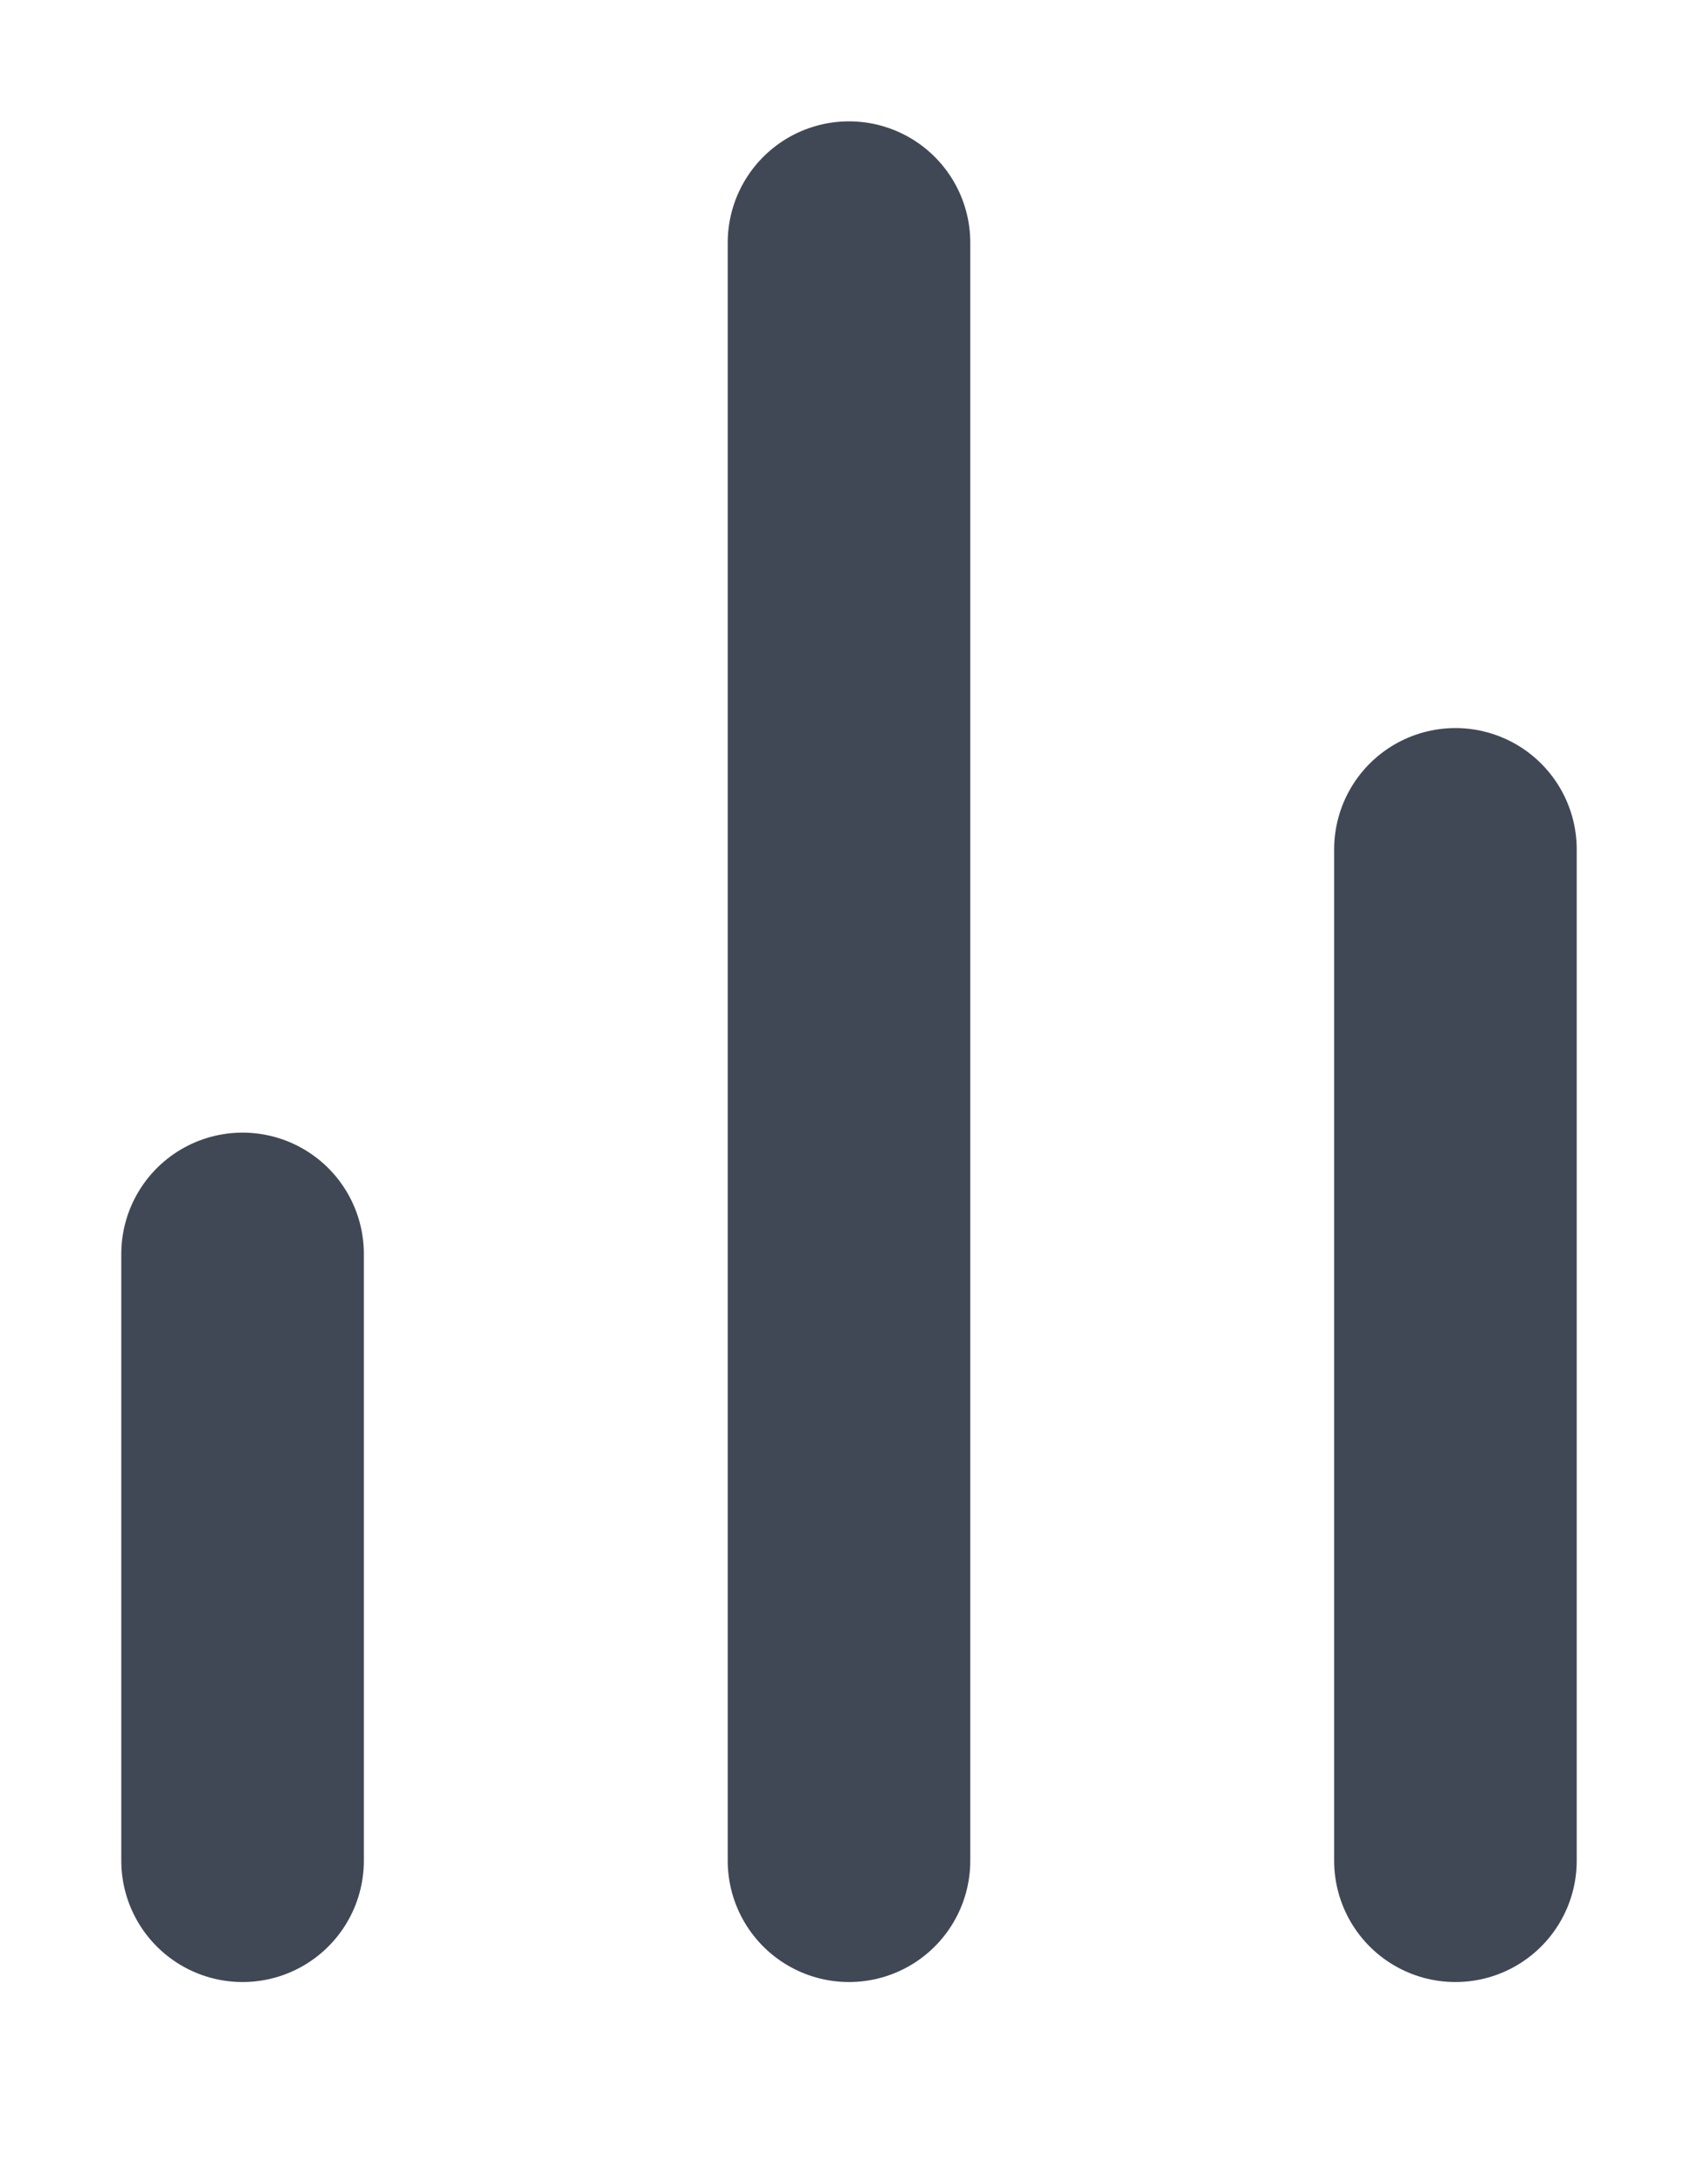<svg width="7" height="9" viewBox="0 0 7 9" fill="none" xmlns="http://www.w3.org/2000/svg">
<g id="Group 2158">
<path id="Vector" d="M6 7.667V3.5" stroke="#404855" stroke-linecap="round" stroke-linejoin="round"/>
<path id="Vector_2" d="M3.5 7.667V1" stroke="#404855" stroke-linecap="round" stroke-linejoin="round"/>
<path id="Vector_3" d="M1 7.667V5.167" stroke="#404855" stroke-linecap="round" stroke-linejoin="round"/>
</g>
</svg>

